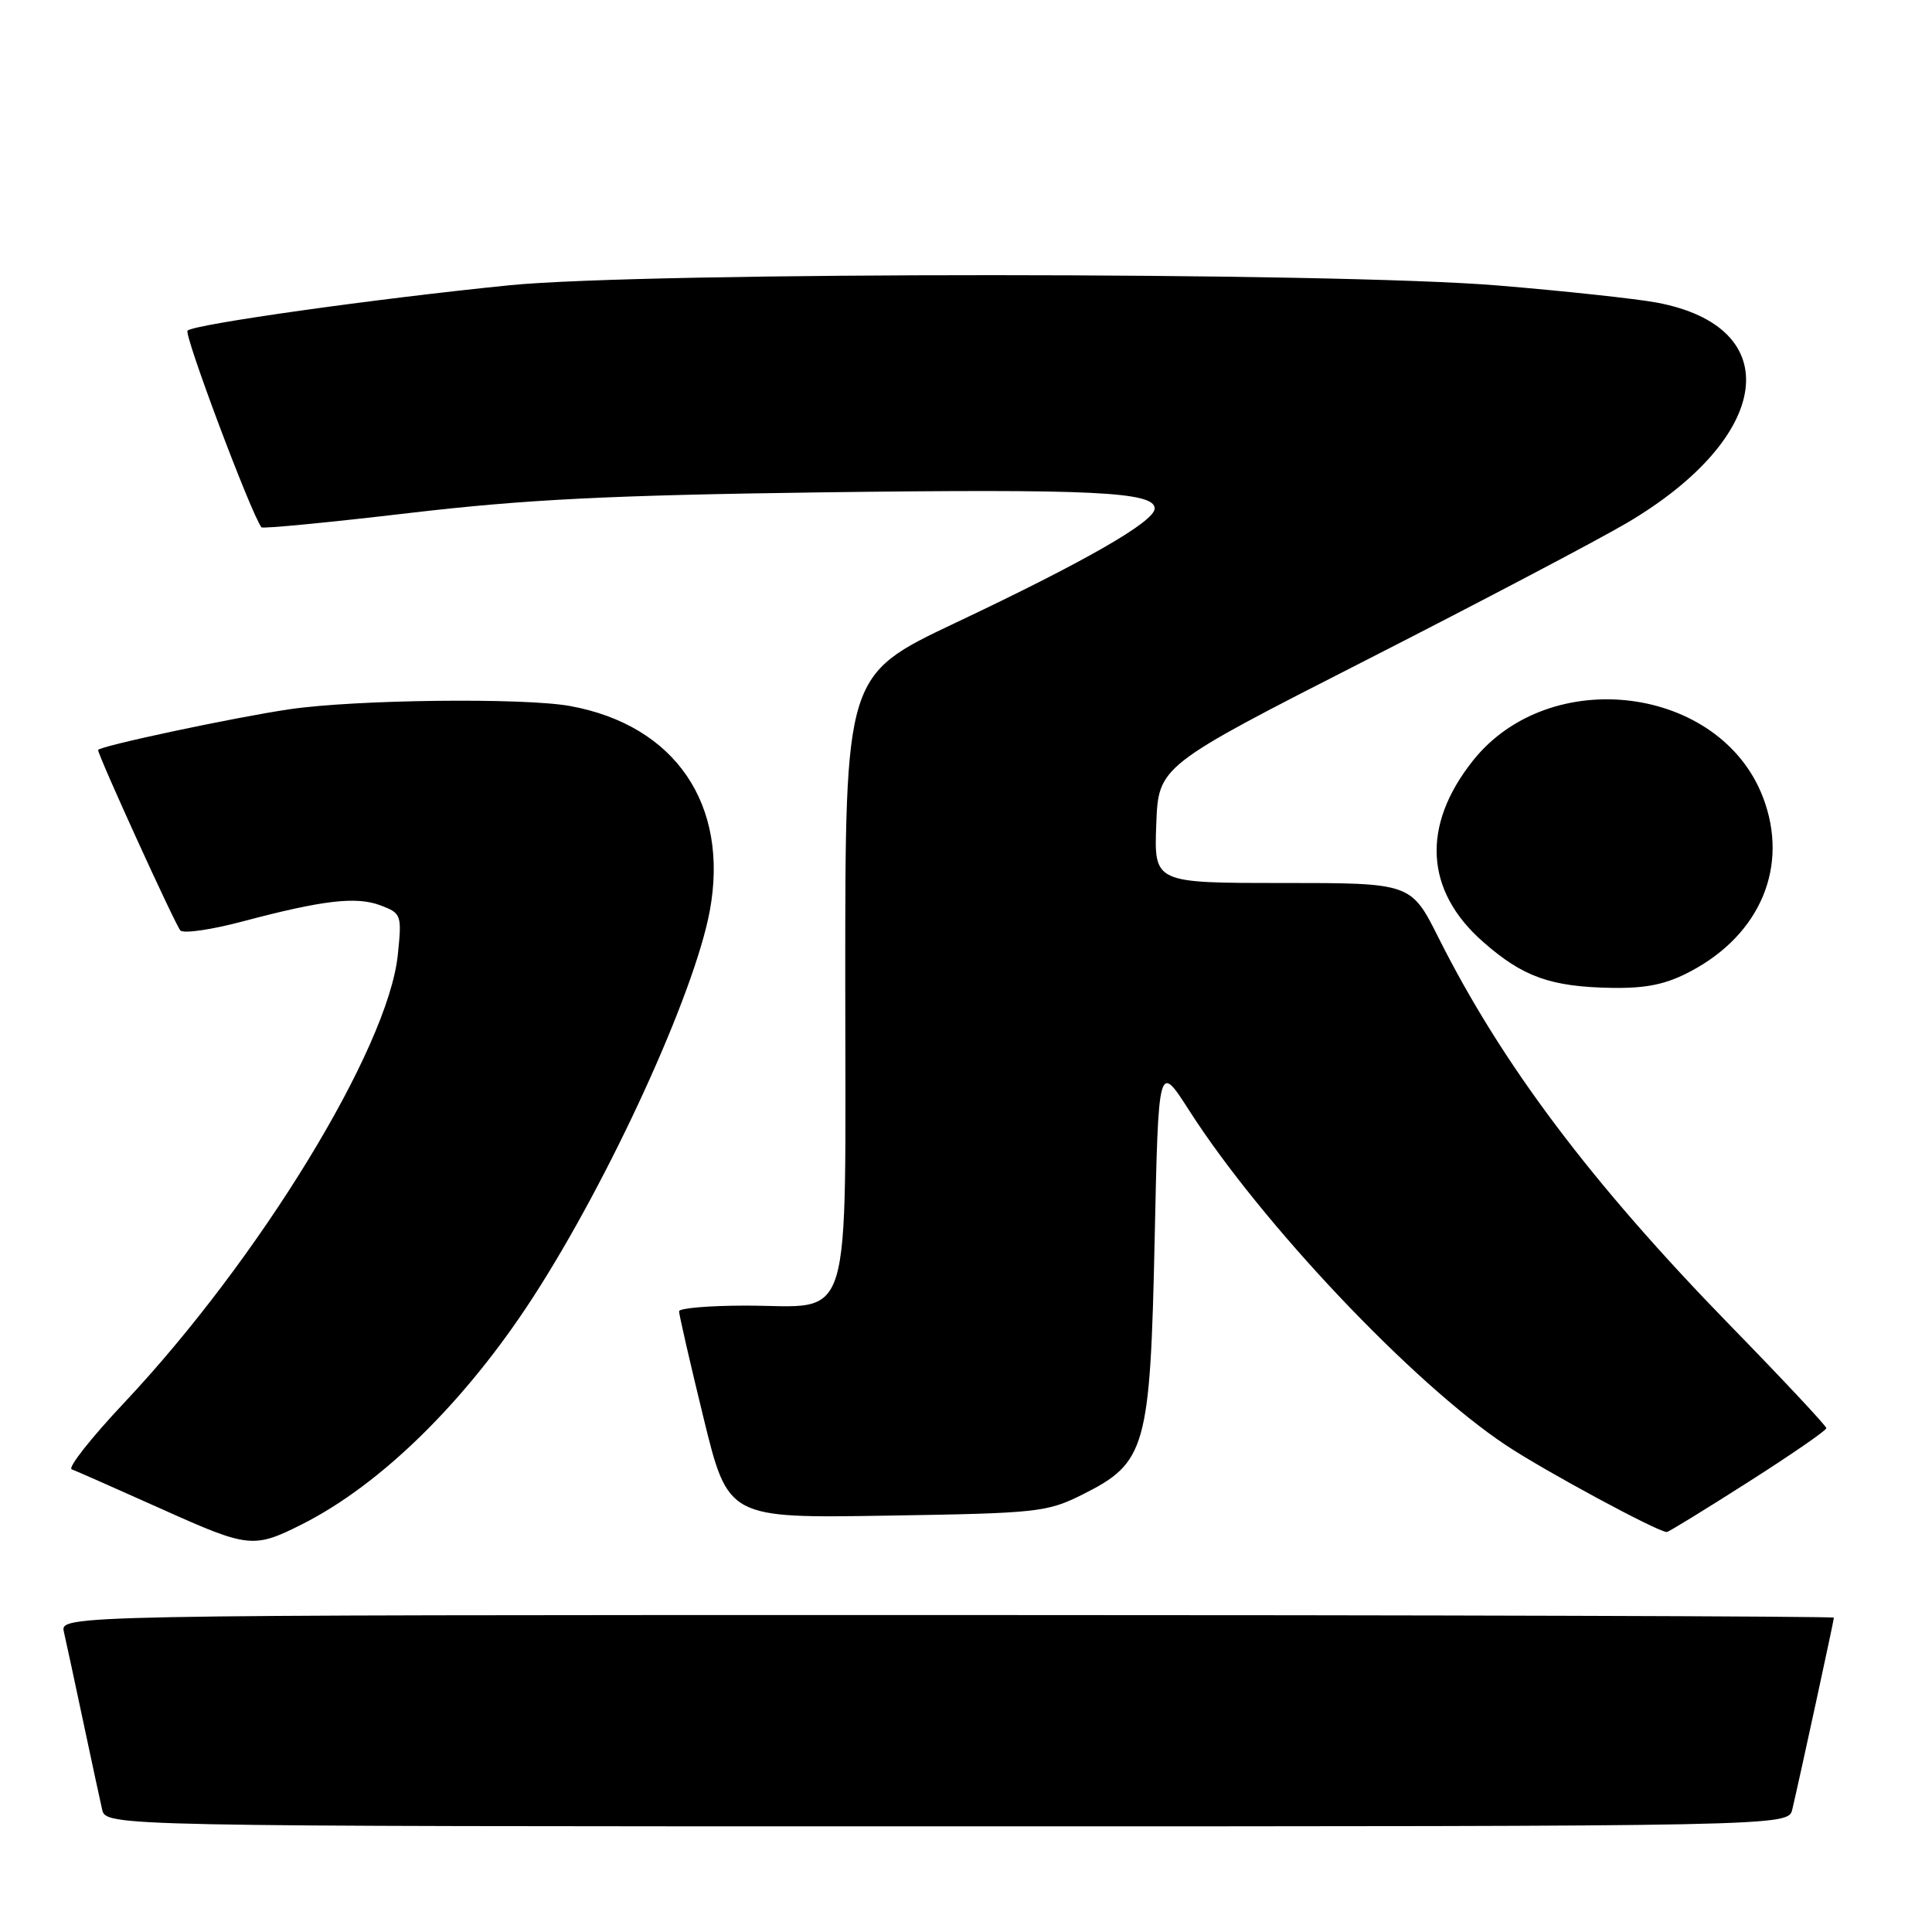 <?xml version="1.0" encoding="UTF-8" standalone="no"?>
<!DOCTYPE svg PUBLIC "-//W3C//DTD SVG 1.1//EN" "http://www.w3.org/Graphics/SVG/1.1/DTD/svg11.dtd" >
<svg xmlns="http://www.w3.org/2000/svg" xmlns:xlink="http://www.w3.org/1999/xlink" version="1.1" viewBox="0 0 256 256">
 <g >
 <path fill="currentColor"
d=" M 237.49 239.75 C 238.45 235.69 243.00 214.71 243.00 214.35 C 243.00 214.16 190.12 214.00 125.48 214.00 C 7.96 214.00 7.96 214.00 8.47 216.25 C 8.76 217.49 9.89 222.78 11.00 228.00 C 12.11 233.22 13.24 238.51 13.53 239.75 C 14.04 242.00 14.04 242.00 125.50 242.00 C 236.96 242.00 236.96 242.00 237.49 239.75 Z  M 40.03 201.97 C 50.51 196.68 61.67 185.72 70.62 171.91 C 80.78 156.23 92.02 131.65 94.05 120.69 C 96.65 106.61 89.48 96.09 75.53 93.55 C 69.42 92.44 47.14 92.69 38.37 93.98 C 31.07 95.05 13.00 98.90 13.00 99.38 C 13.00 100.13 23.27 122.65 23.90 123.29 C 24.33 123.73 28.02 123.19 32.09 122.11 C 42.79 119.27 47.21 118.75 50.43 119.97 C 53.19 121.02 53.26 121.22 52.71 126.53 C 51.43 138.92 34.37 166.84 16.42 185.91 C 12.06 190.54 8.95 194.49 9.50 194.69 C 10.05 194.89 15.45 197.28 21.50 199.99 C 32.94 205.13 33.61 205.20 40.03 201.97 Z  M 231.63 196.39 C 237.34 192.76 242.00 189.54 242.00 189.24 C 242.00 188.94 236.25 182.80 229.23 175.60 C 210.86 156.75 199.04 141.05 190.61 124.25 C 186.97 117.00 186.97 117.00 169.95 117.00 C 152.92 117.00 152.92 117.00 153.21 109.25 C 153.50 101.50 153.50 101.50 181.00 87.48 C 196.12 79.77 211.69 71.58 215.59 69.28 C 234.88 57.91 236.83 43.31 219.50 40.09 C 216.75 39.58 207.30 38.56 198.50 37.83 C 176.75 36.02 85.49 36.00 67.50 37.80 C 49.75 39.58 25.64 42.98 24.85 43.81 C 24.35 44.34 33.23 67.98 34.64 69.87 C 34.79 70.08 43.60 69.23 54.21 67.98 C 69.54 66.18 80.73 65.62 108.76 65.24 C 144.83 64.77 153.00 65.16 153.00 67.38 C 153.00 69.11 143.76 74.42 126.54 82.56 C 112.00 89.45 112.00 89.45 112.00 129.67 C 112.00 177.04 113.23 173.00 98.78 173.00 C 93.95 173.00 89.99 173.34 89.98 173.75 C 89.97 174.16 91.42 180.50 93.21 187.83 C 96.47 201.17 96.47 201.17 117.48 200.83 C 137.56 200.51 138.72 200.39 143.50 198.00 C 151.85 193.82 152.41 191.86 153.00 164.14 C 153.50 140.78 153.50 140.78 157.57 147.14 C 167.14 162.09 187.18 183.27 199.52 191.48 C 204.66 194.90 219.67 203.00 220.86 203.00 C 221.09 203.00 225.93 200.03 231.63 196.39 Z  M 224.01 128.71 C 233.31 123.79 237.08 114.74 233.61 105.66 C 227.95 90.82 205.31 87.98 195.14 100.83 C 188.33 109.43 188.81 118.02 196.49 124.78 C 201.79 129.45 205.46 130.76 213.59 130.90 C 218.16 130.97 220.77 130.43 224.01 128.71 Z "/>
</g>
</svg>